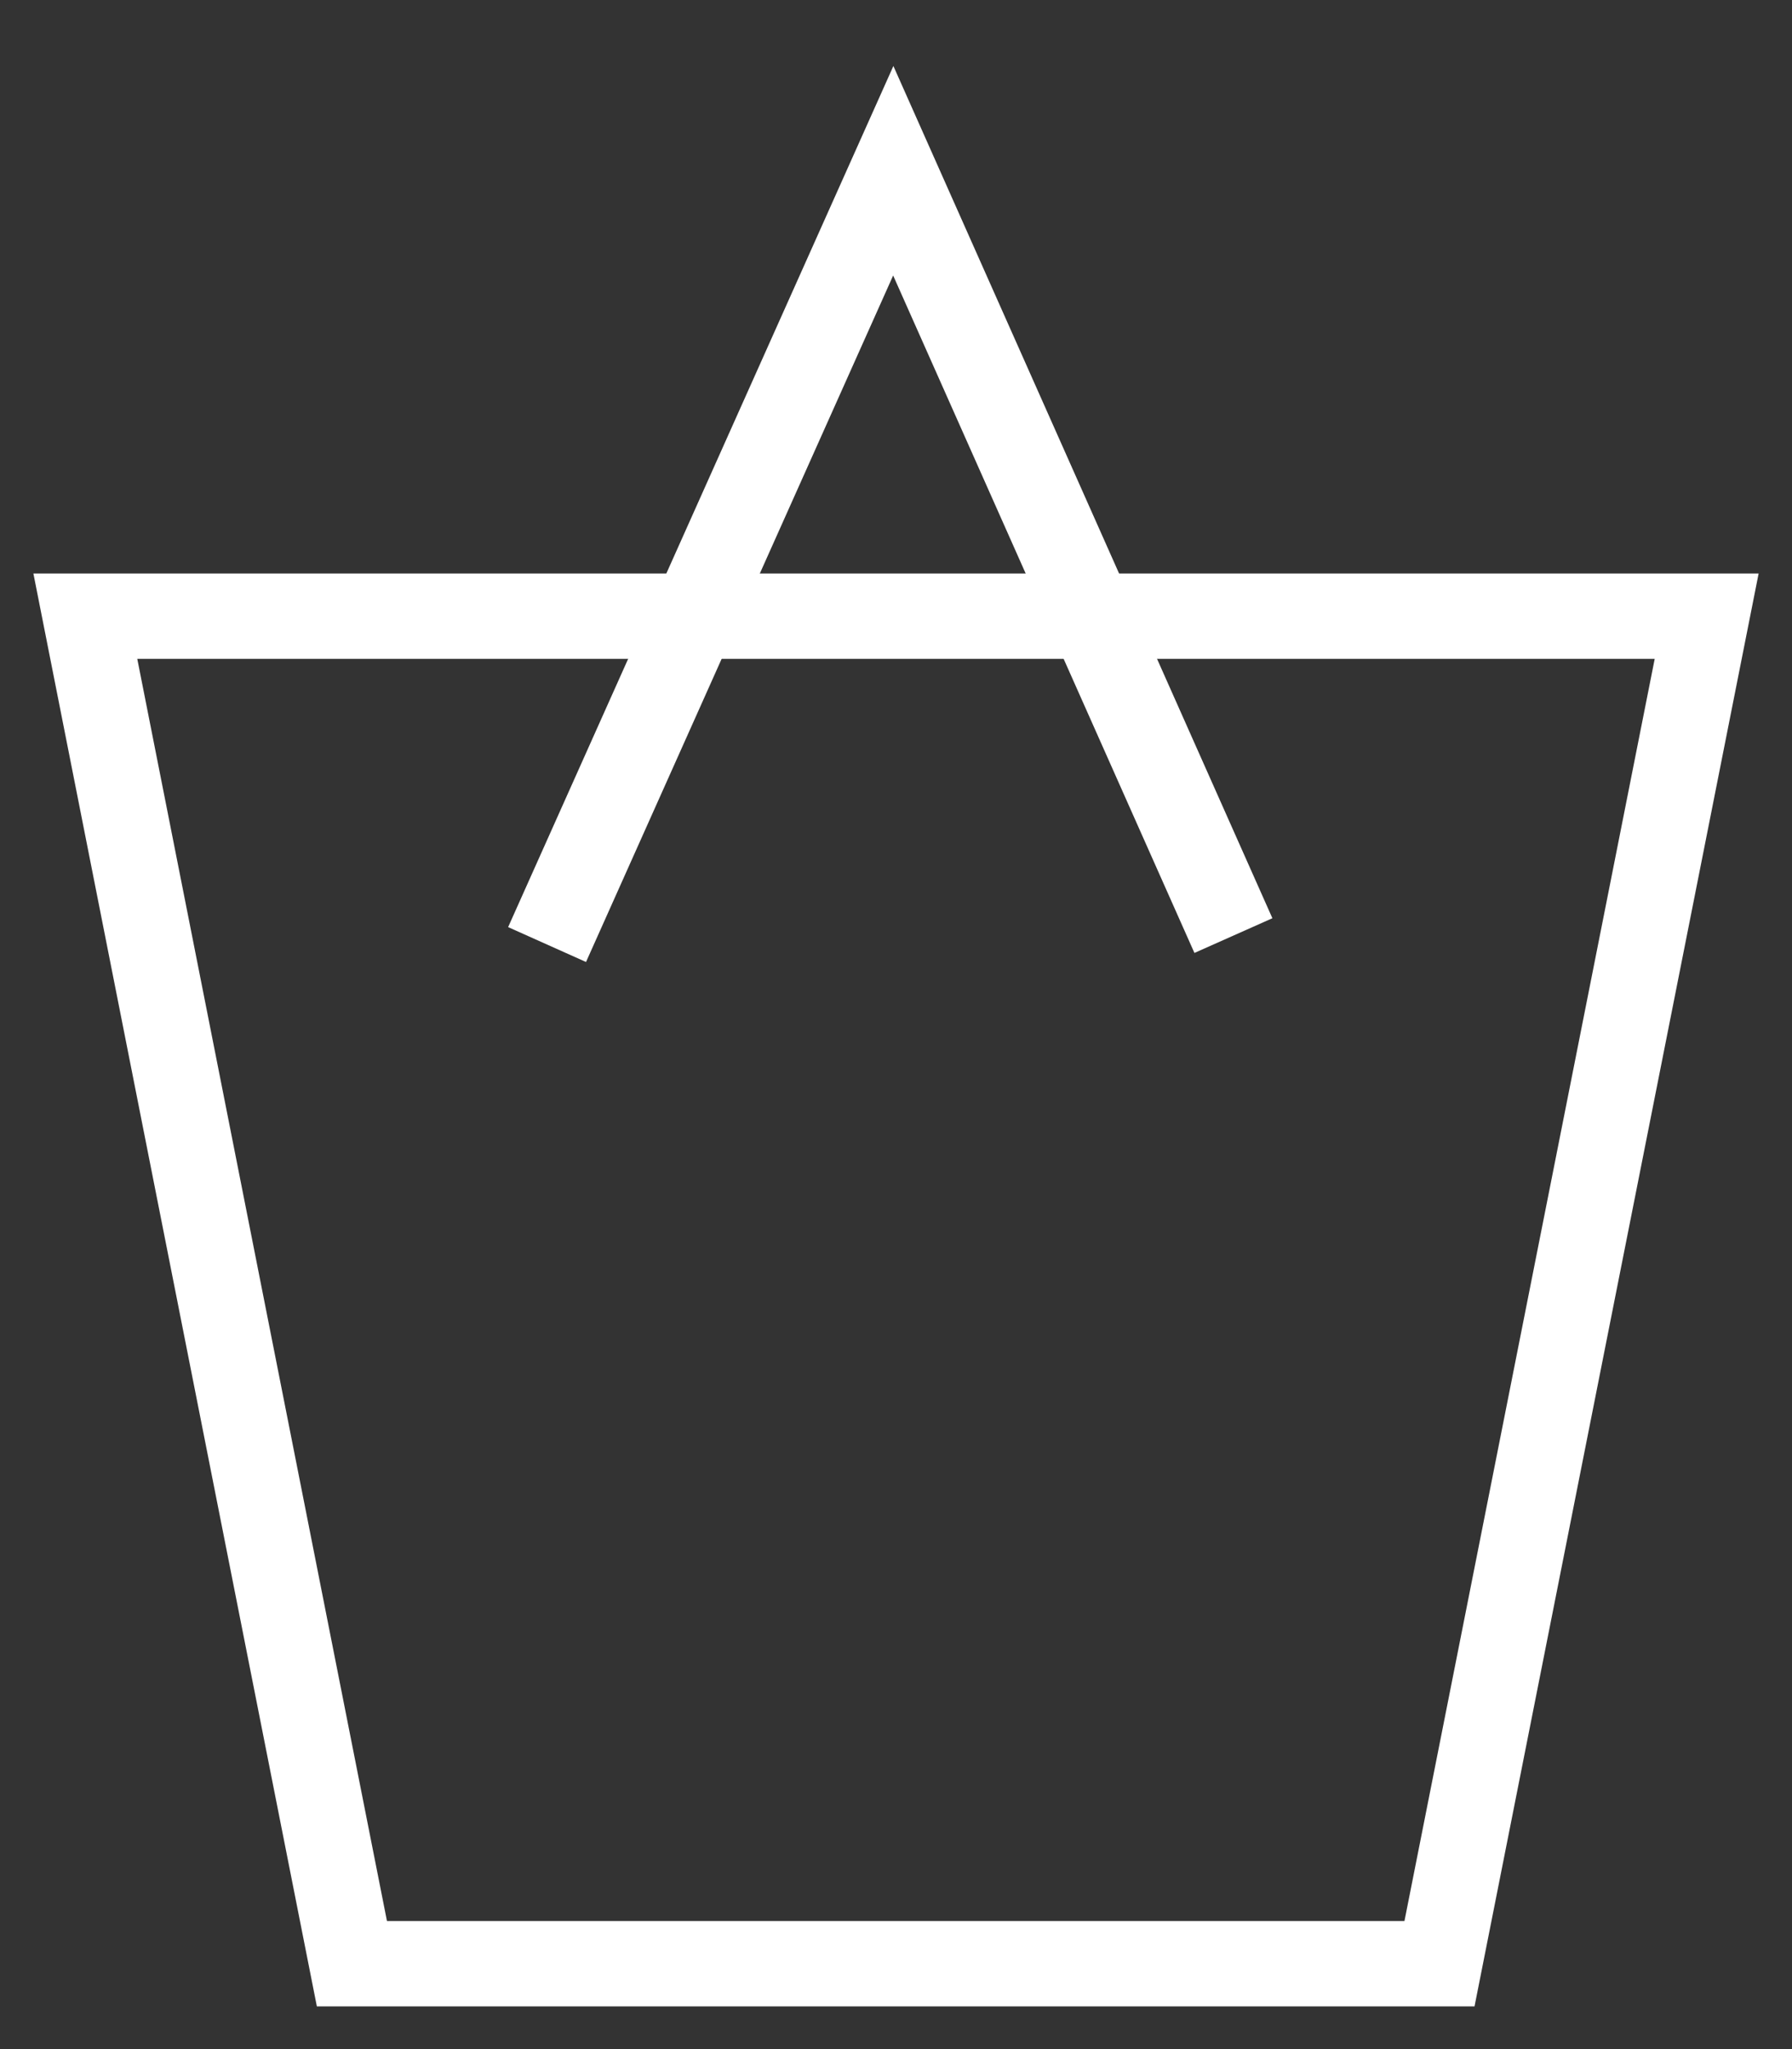<svg width="21" height="24" viewBox="0 0 21 24" fill="none" xmlns="http://www.w3.org/2000/svg">
<rect x="0" y="0" width="21" height="24" fill="#333333" stroke="none"/>
<g id="Group 631">
<g id="Group 648">
<path id="Vector" d="M16.869 23H4.124L1 7.217H20L16.869 23Z" stroke="white" stroke-miterlimit="10"/>
<path id="Vector_2" d="M6.411 11.063L10.468 2L14.454 10.958" stroke="white" stroke-miterlimit="10"/>
</g>
</g>
</svg>
